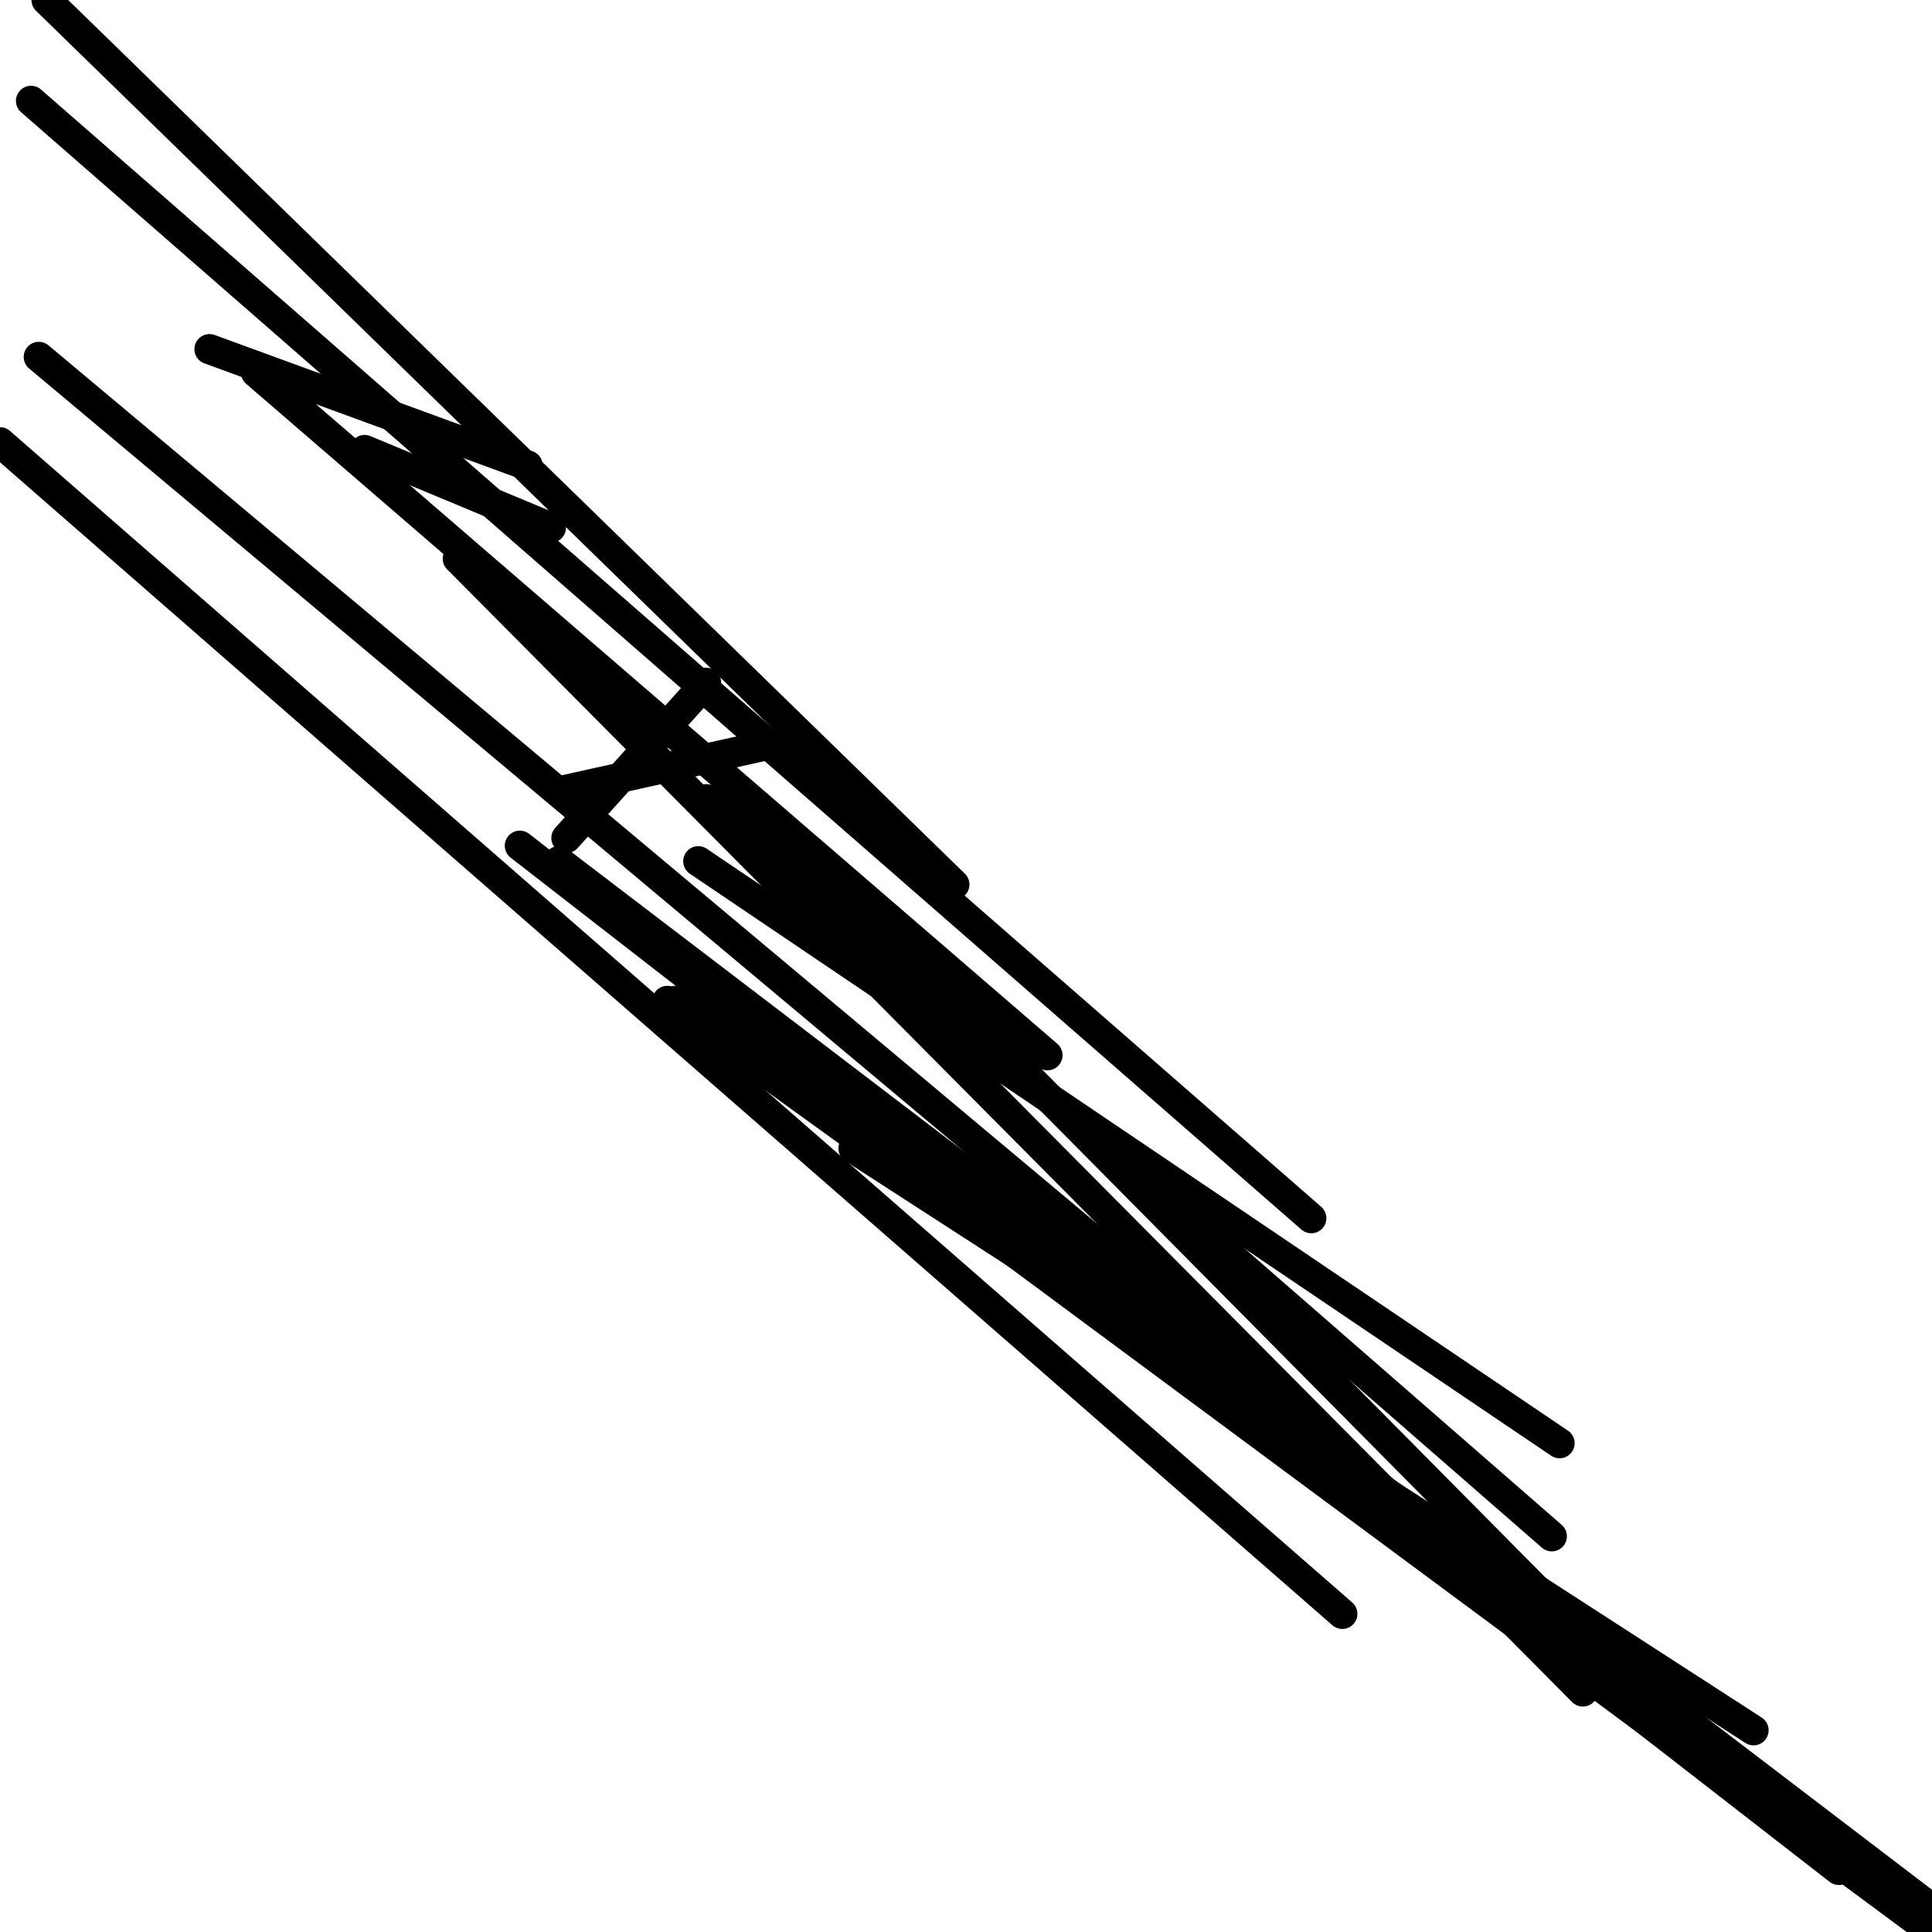<?xml version="1.0" encoding="utf-8" ?>
<svg baseProfile="full" height="256" version="1.1" width="256" xmlns="http://www.w3.org/2000/svg" xmlns:ev="http://www.w3.org/2001/xml-events" xmlns:xlink="http://www.w3.org/1999/xlink"><defs /><polyline fill="none" points="126.458,117.205 6.169,0.0" stroke="black" stroke-linecap="round" stroke-width="4" /><polyline fill="none" points="69.912,61.687 27.759,46.265" stroke="black" stroke-linecap="round" stroke-width="4" /><polyline fill="none" points="138.795,139.823 33.928,49.349" stroke="black" stroke-linecap="round" stroke-width="4" /><polyline fill="none" points="93.558,90.474 75.052,111.036" stroke="black" stroke-linecap="round" stroke-width="4" /><polyline fill="none" points="101.783,98.699 74.024,104.867" stroke="black" stroke-linecap="round" stroke-width="4" /><polyline fill="none" points="72.996,69.912 48.321,59.631" stroke="black" stroke-linecap="round" stroke-width="4" /><polyline fill="none" points="5.141,47.293 163.47,179.92" stroke="black" stroke-linecap="round" stroke-width="4" /><polyline fill="none" points="0.0,58.602 177.863,213.847" stroke="black" stroke-linecap="round" stroke-width="4" /><polyline fill="none" points="4.112,13.365 173.751,161.414" stroke="black" stroke-linecap="round" stroke-width="4" /><polyline fill="none" points="60.659,74.024 209.735,224.129" stroke="black" stroke-linecap="round" stroke-width="4" /><polyline fill="none" points="92.53,114.12 206.651,191.229" stroke="black" stroke-linecap="round" stroke-width="4" /><polyline fill="none" points="93.558,105.896 205.622,203.566" stroke="black" stroke-linecap="round" stroke-width="4" /><polyline fill="none" points="105.896,112.064 215.904,223.1" stroke="black" stroke-linecap="round" stroke-width="4" /><polyline fill="none" points="88.418,132.627 236.466,239.55" stroke="black" stroke-linecap="round" stroke-width="4" /><polyline fill="none" points="68.884,112.064 243.663,247.775" stroke="black" stroke-linecap="round" stroke-width="4" /><polyline fill="none" points="74.024,114.12 256,252.916" stroke="black" stroke-linecap="round" stroke-width="4" /><polyline fill="none" points="89.446,132.627 256,256" stroke="black" stroke-linecap="round" stroke-width="4" /><polyline fill="none" points="113.092,152.161 232.353,229.269" stroke="black" stroke-linecap="round" stroke-width="4" /></svg>